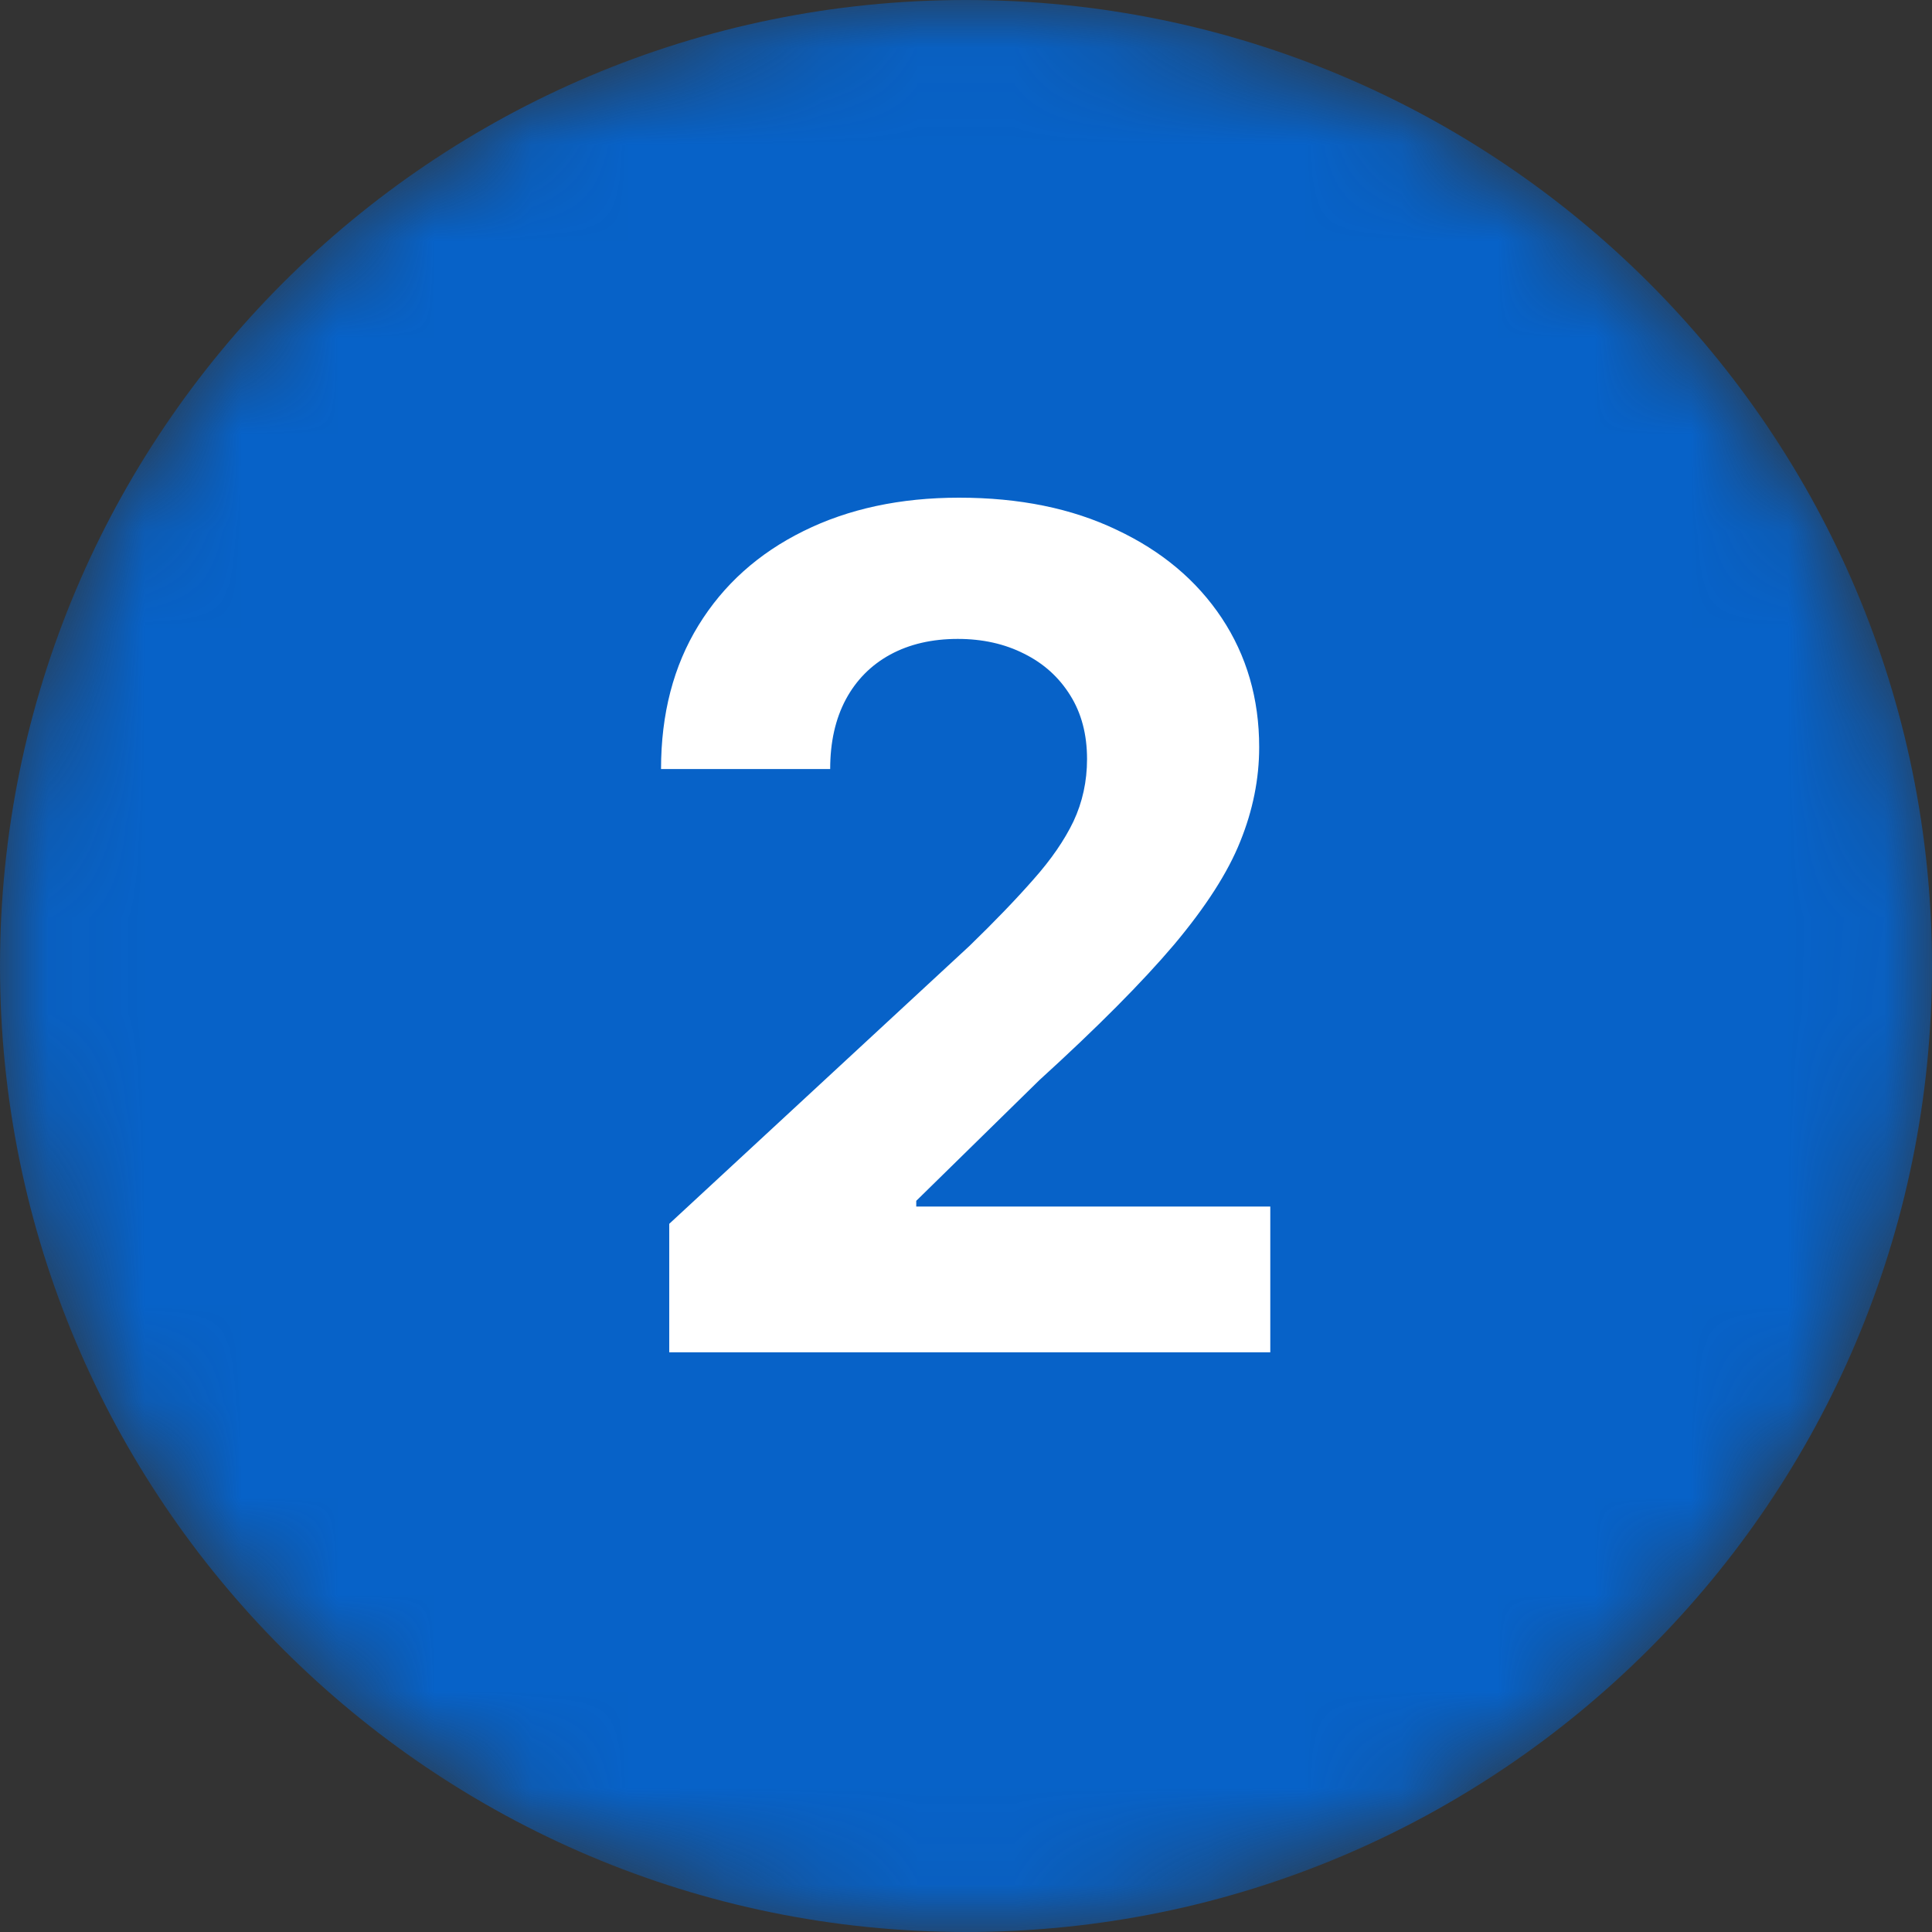 <svg width="20" height="20" viewBox="0 0 20 20" fill="none" xmlns="http://www.w3.org/2000/svg">
<rect x="0" y="0" width="20" height="20" fill="#333333" stroke="none"/>
<g id="Clip path group">
<mask id="mask0_3821_4876" style="mask-type:luminance" maskUnits="userSpaceOnUse" x="0" y="0" width="20" height="20">
<g id="clip3_2153_6355">
<path id="Vector" d="M20 10C20 4.477 15.523 0 10 0C4.477 0 0 4.477 0 10C0 15.523 4.477 20 10 20C15.523 20 20 15.523 20 10Z" fill="white"/>
</g>
</mask>
<g mask="url(#mask0_3821_4876)">
<g id="Group">
<path id="Vector_2" d="M20 10C20 4.477 15.523 0 10 0C4.477 0 0 4.477 0 10C0 15.523 4.477 20 10 20C15.523 20 20 15.523 20 10Z" fill="#0762C8"/>
<path id="Vector_3" d="M6.928 13.999V12.669L10.035 9.793C10.299 9.537 10.52 9.307 10.699 9.103C10.881 8.898 11.019 8.698 11.113 8.502C11.206 8.303 11.253 8.088 11.253 7.858C11.253 7.603 11.195 7.383 11.079 7.198C10.962 7.01 10.803 6.867 10.601 6.767C10.4 6.665 10.171 6.614 9.915 6.614C9.648 6.614 9.415 6.668 9.216 6.776C9.018 6.884 8.864 7.039 8.756 7.24C8.648 7.442 8.594 7.682 8.594 7.961H6.843C6.843 7.39 6.972 6.894 7.231 6.473C7.489 6.053 7.851 5.728 8.317 5.498C8.783 5.267 9.32 5.152 9.928 5.152C10.553 5.152 11.097 5.263 11.56 5.485C12.026 5.704 12.388 6.008 12.647 6.397C12.905 6.786 13.035 7.232 13.035 7.735C13.035 8.064 12.969 8.39 12.839 8.711C12.711 9.032 12.482 9.388 12.153 9.78C11.823 10.169 11.358 10.637 10.759 11.182L9.485 12.431V12.49H13.15V13.999H6.928Z" fill="white"/>
</g>
</g>
</g>
</svg>
